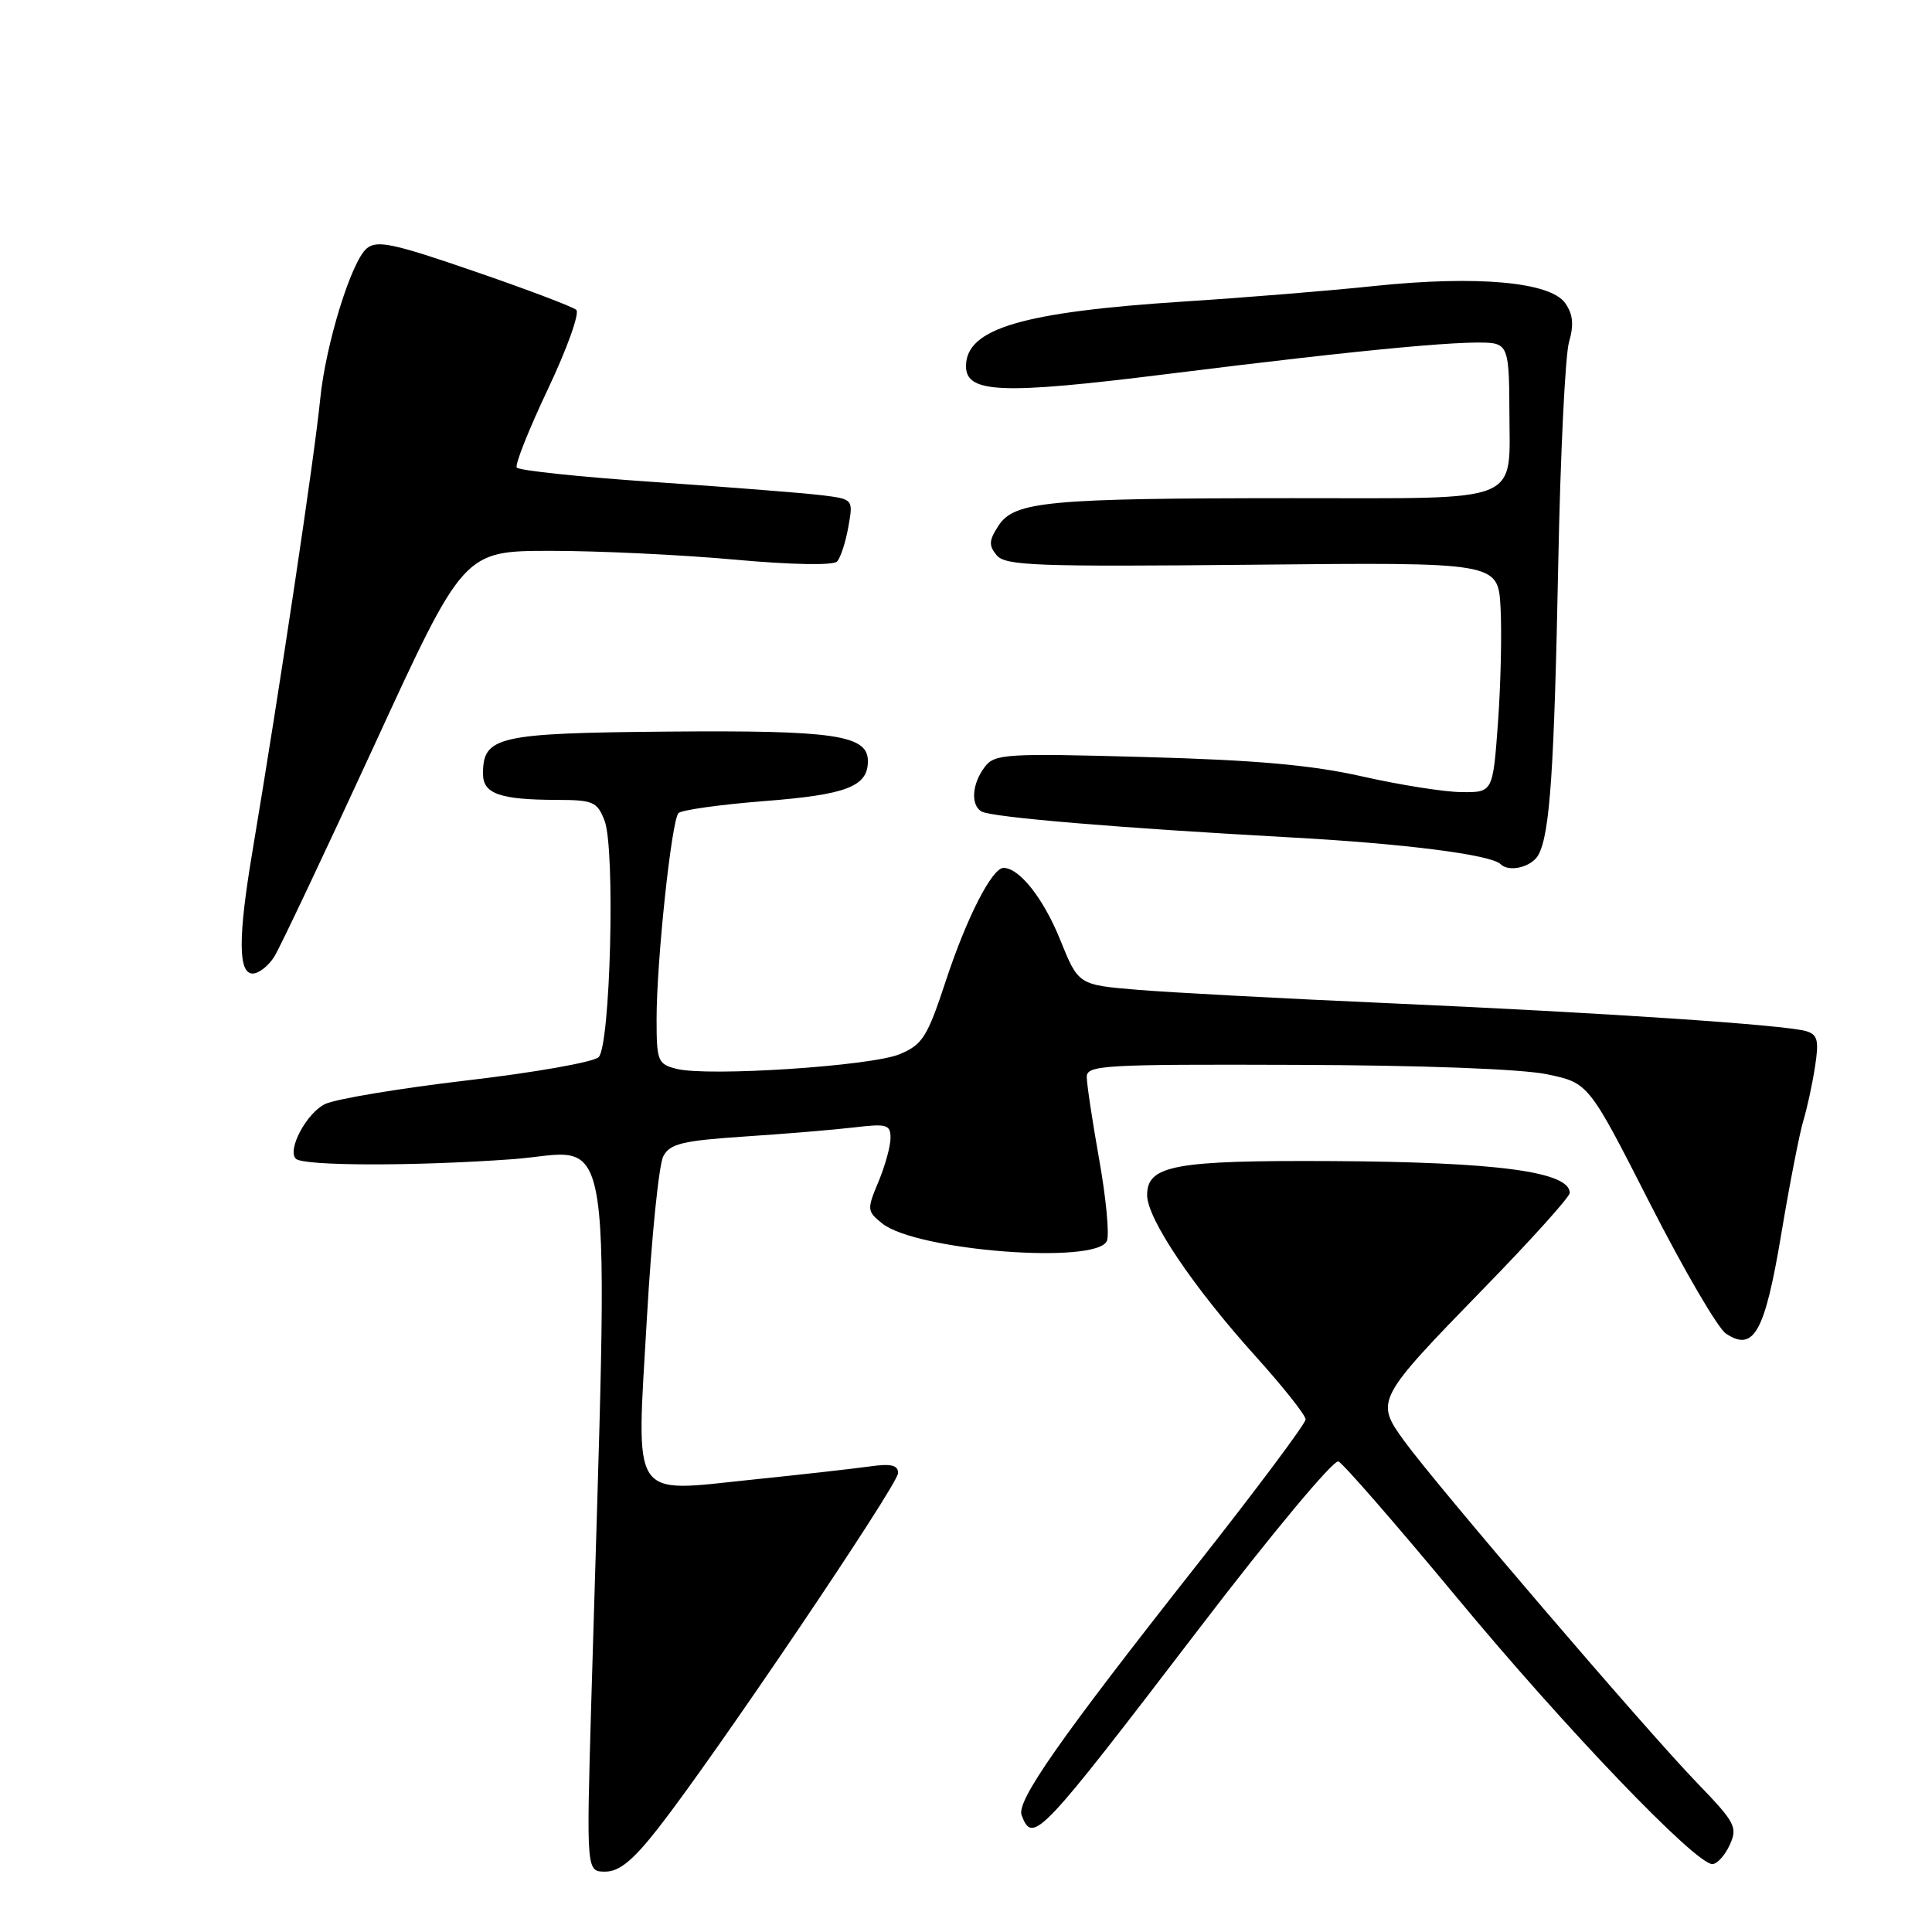 <?xml version="1.0" encoding="UTF-8" standalone="no"?>
<!DOCTYPE svg PUBLIC "-//W3C//DTD SVG 1.1//EN" "http://www.w3.org/Graphics/SVG/1.1/DTD/svg11.dtd" >
<svg xmlns="http://www.w3.org/2000/svg" xmlns:xlink="http://www.w3.org/1999/xlink" version="1.1" viewBox="0 0 256 256">
 <g >
 <path fill="currentColor"
d=" M 87.21 242.25 C 94.61 232.82 119.00 196.71 119.00 195.19 C 119.00 194.13 118.06 193.91 115.25 194.31 C 113.19 194.60 106.18 195.39 99.67 196.06 C 83.36 197.74 84.31 199.19 85.72 174.61 C 86.33 163.92 87.31 154.30 87.89 153.21 C 88.78 151.54 90.40 151.15 98.72 150.59 C 104.10 150.24 110.64 149.69 113.25 149.38 C 117.50 148.87 118.00 149.02 118.00 150.78 C 118.00 151.87 117.28 154.48 116.40 156.59 C 114.86 160.26 114.88 160.49 116.88 162.10 C 121.38 165.74 145.45 167.60 146.68 164.40 C 147.01 163.52 146.55 158.66 145.64 153.59 C 144.74 148.53 144.00 143.62 144.00 142.69 C 144.00 141.14 146.31 141.01 171.75 141.10 C 188.48 141.15 201.68 141.65 205.00 142.35 C 210.50 143.50 210.50 143.50 218.63 159.47 C 223.11 168.25 227.63 176.01 228.70 176.71 C 232.39 179.17 233.85 176.54 236.03 163.50 C 237.13 156.90 238.45 150.15 238.95 148.50 C 239.45 146.85 240.15 143.63 240.50 141.34 C 241.04 137.85 240.85 137.09 239.32 136.63 C 236.54 135.80 212.31 134.18 184.00 132.93 C 169.97 132.31 154.99 131.51 150.69 131.15 C 142.89 130.50 142.89 130.50 140.47 124.50 C 138.27 119.05 135.07 115.00 132.97 115.00 C 131.46 115.00 128.09 121.58 125.34 129.93 C 122.87 137.43 122.25 138.42 119.20 139.69 C 115.44 141.26 93.83 142.68 89.65 141.63 C 87.16 141.00 87.00 140.61 87.00 135.02 C 87.00 127.34 88.98 108.72 89.90 107.74 C 90.30 107.33 95.41 106.61 101.26 106.15 C 112.19 105.30 115.00 104.22 115.00 100.85 C 115.00 97.40 110.60 96.75 88.51 96.94 C 65.89 97.14 64.00 97.57 64.00 102.54 C 64.00 105.18 66.23 105.97 73.77 105.99 C 78.60 106.00 79.14 106.23 80.11 108.75 C 81.54 112.49 80.89 138.51 79.32 140.08 C 78.67 140.73 70.83 142.12 61.88 143.16 C 52.94 144.21 44.48 145.62 43.08 146.29 C 40.64 147.46 38.02 152.35 39.20 153.54 C 40.18 154.51 54.89 154.54 67.91 153.60 C 81.71 152.60 80.67 145.38 78.34 225.75 C 77.70 248.00 77.70 248.00 80.20 248.00 C 82.06 248.00 83.87 246.52 87.21 242.25 Z  M 229.20 244.46 C 230.27 242.11 229.95 241.50 224.84 236.21 C 218.14 229.28 190.27 196.74 186.07 190.94 C 182.20 185.60 182.29 185.43 196.75 170.57 C 202.94 164.22 208.00 158.59 208.00 158.07 C 208.00 155.26 198.40 153.97 176.50 153.85 C 155.62 153.74 152.00 154.40 152.00 158.36 C 152.00 161.49 158.14 170.60 166.43 179.78 C 170.04 183.79 173.00 187.52 173.00 188.08 C 173.00 188.63 166.51 197.32 158.57 207.39 C 140.39 230.46 134.65 238.65 135.37 240.53 C 136.86 244.40 137.67 243.54 158.91 215.77 C 168.49 203.23 176.72 193.37 177.35 193.65 C 177.98 193.92 185.02 202.02 193.00 211.63 C 207.34 228.94 224.65 247.00 226.89 247.00 C 227.52 247.00 228.56 245.86 229.20 244.46 Z  M 36.35 126.75 C 37.12 125.51 43.08 112.91 49.60 98.75 C 61.44 73.00 61.44 73.00 72.97 72.99 C 79.31 72.99 90.26 73.51 97.30 74.15 C 104.91 74.84 110.43 74.94 110.92 74.40 C 111.38 73.91 112.05 71.84 112.41 69.82 C 113.07 66.13 113.07 66.13 108.78 65.61 C 106.43 65.32 96.49 64.54 86.71 63.87 C 76.92 63.21 68.71 62.34 68.47 61.95 C 68.22 61.55 70.09 56.86 72.62 51.52 C 75.15 46.18 76.83 41.47 76.36 41.06 C 75.89 40.64 69.81 38.34 62.85 35.95 C 52.13 32.25 49.96 31.79 48.60 32.91 C 46.55 34.62 43.15 45.63 42.43 52.87 C 41.68 60.49 37.12 90.91 33.42 113.00 C 31.54 124.20 31.56 129.00 33.48 129.00 C 34.29 129.00 35.58 127.99 36.35 126.75 Z  M 203.86 113.25 C 205.38 110.41 205.94 102.04 206.48 74.50 C 206.76 60.20 207.40 47.08 207.90 45.34 C 208.57 43.03 208.43 41.63 207.40 40.17 C 205.43 37.35 195.71 36.48 182.17 37.89 C 176.24 38.52 164.88 39.44 156.94 39.95 C 135.43 41.34 128.00 43.54 128.00 48.52 C 128.00 52.11 132.73 52.30 154.50 49.58 C 181.69 46.18 196.00 44.87 198.22 45.57 C 199.73 46.05 200.00 47.34 200.00 54.13 C 200.00 66.95 202.32 66.00 171.21 66.01 C 138.84 66.02 134.42 66.43 132.31 69.65 C 131.03 71.61 130.99 72.28 132.07 73.58 C 133.22 74.96 137.29 75.11 165.94 74.83 C 198.50 74.50 198.50 74.50 198.83 80.50 C 199.01 83.80 198.86 90.66 198.49 95.75 C 197.81 105.00 197.81 105.00 193.66 104.96 C 191.37 104.94 185.45 104.00 180.50 102.88 C 173.81 101.37 166.42 100.71 151.70 100.31 C 133.18 99.80 131.80 99.89 130.48 101.63 C 128.80 103.85 128.59 106.63 130.04 107.52 C 131.28 108.29 148.37 109.72 171.00 110.96 C 186.06 111.78 197.58 113.25 198.84 114.51 C 199.97 115.63 203.00 114.88 203.86 113.25 Z "/>
</g>
</svg>